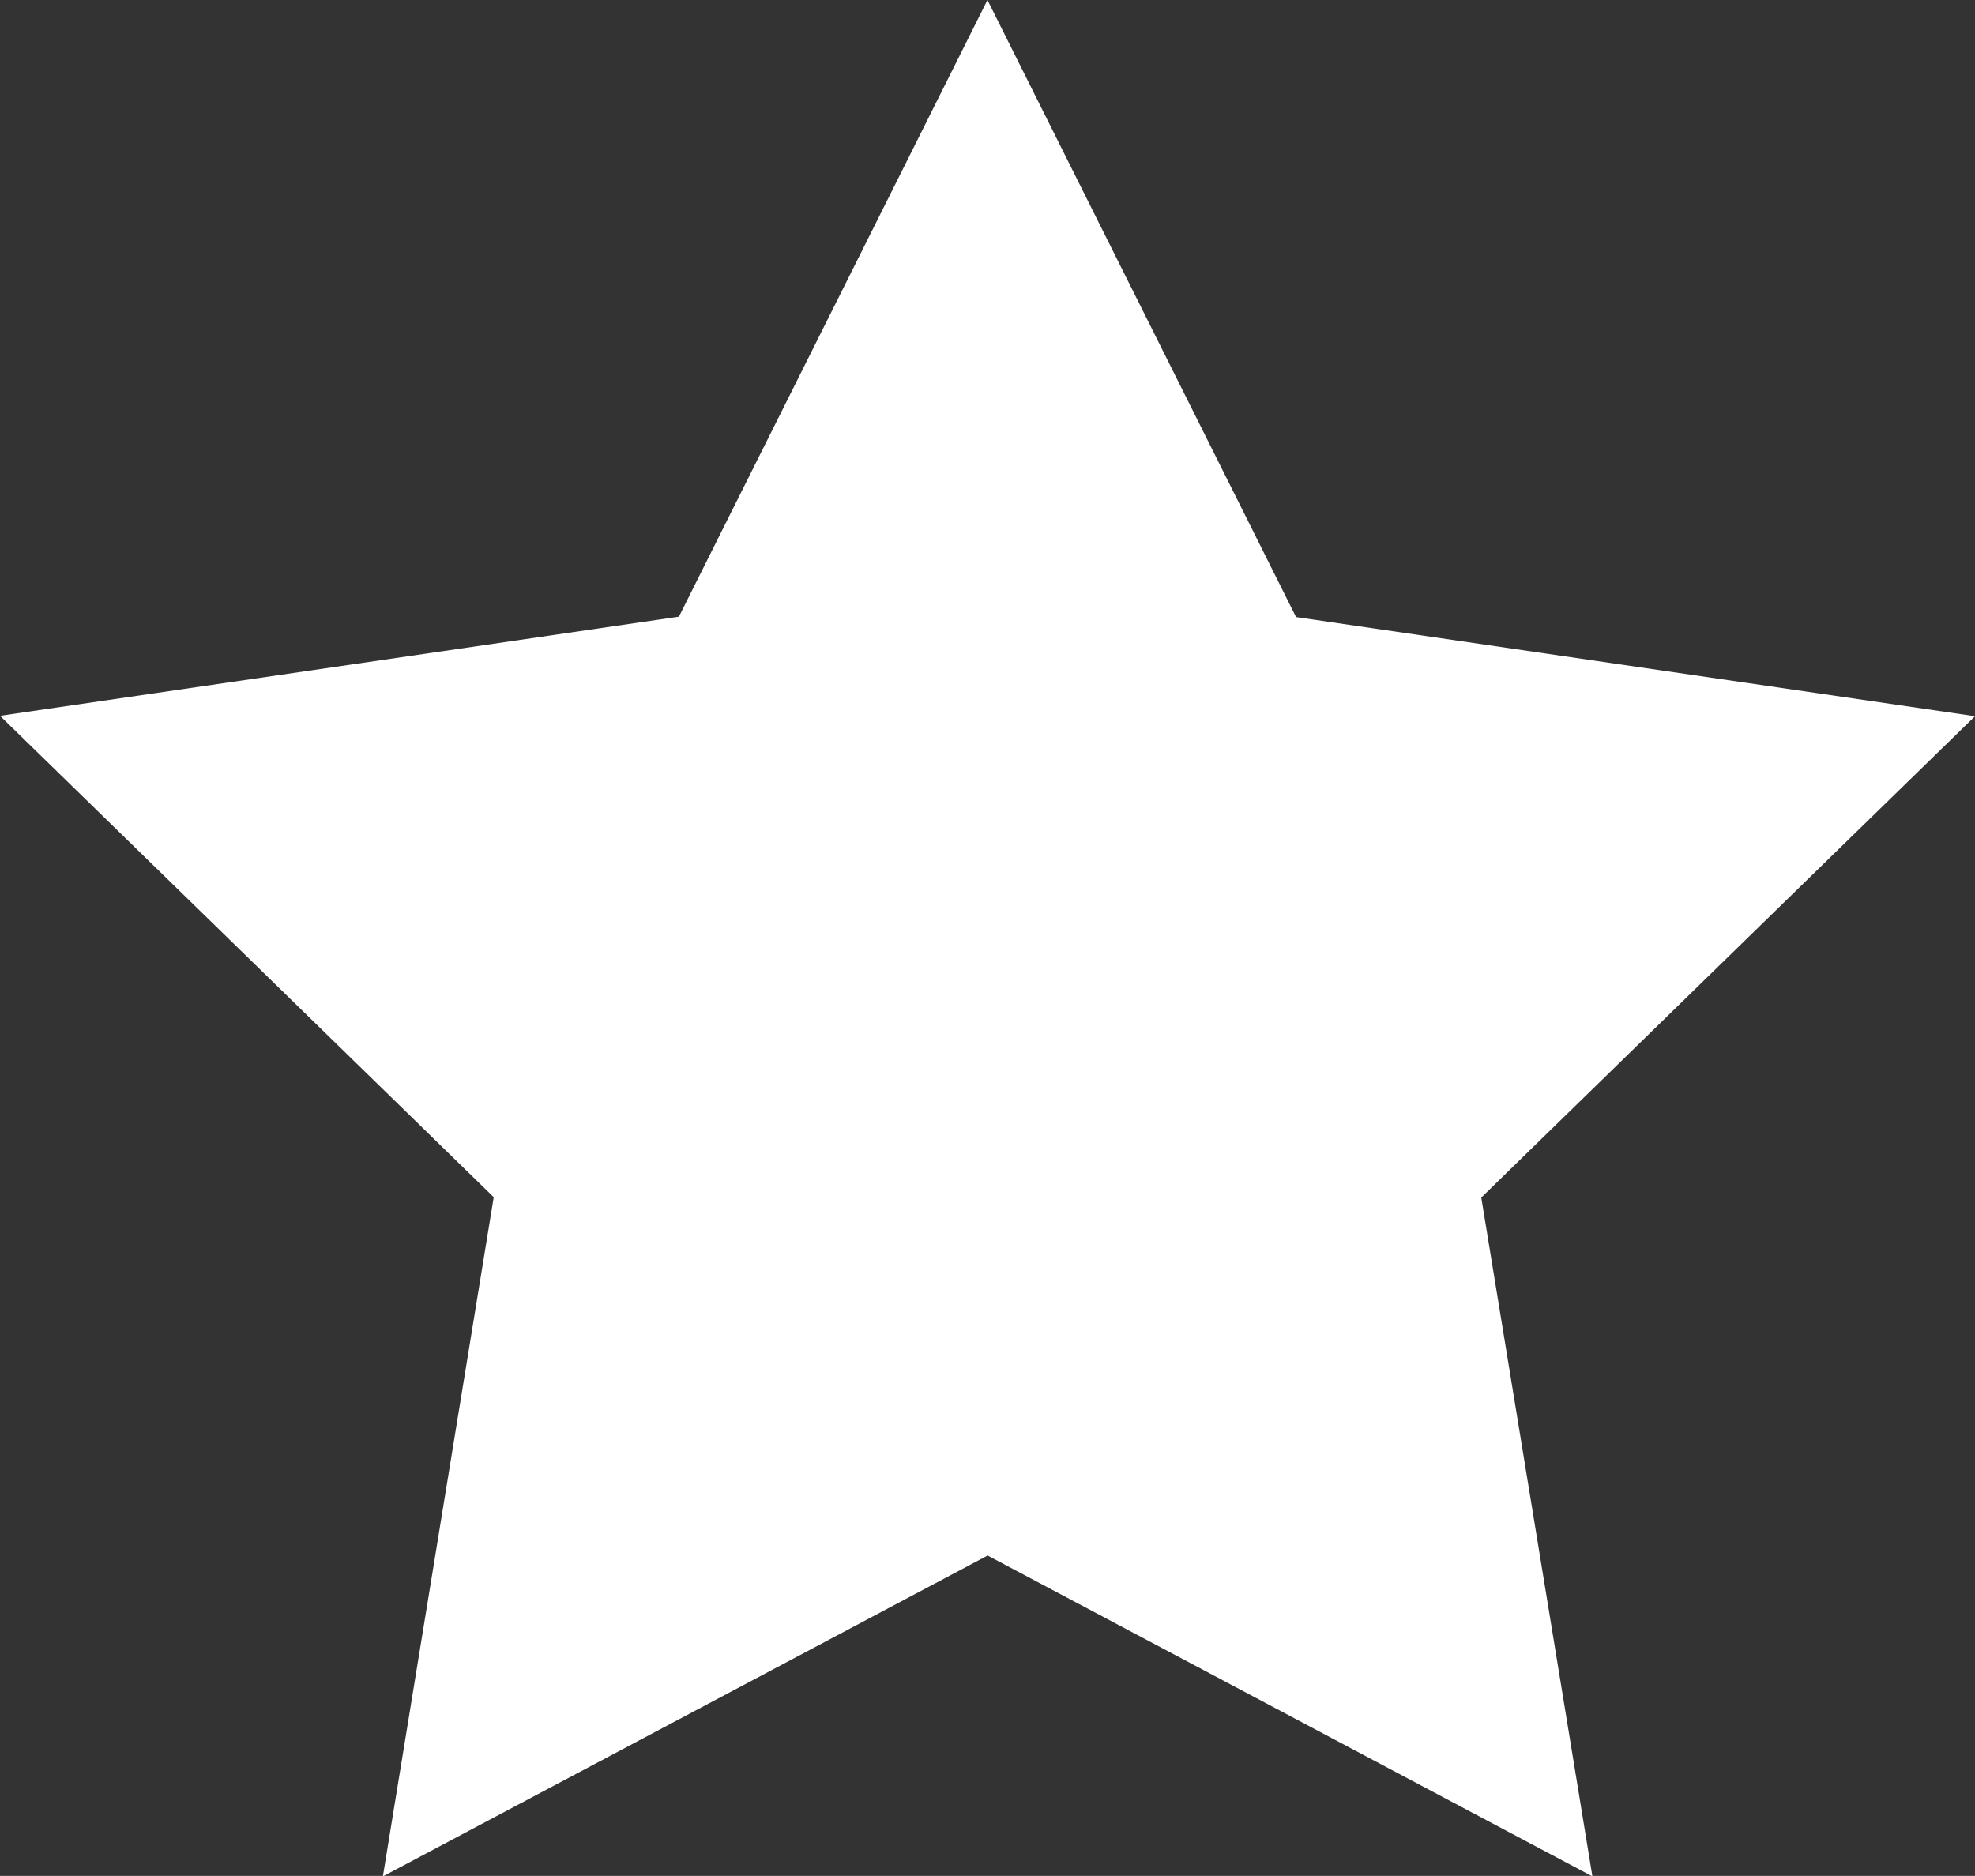 <svg xmlns="http://www.w3.org/2000/svg" width="19.921" height="18.924" viewBox="0 0 19.921 18.924">
  <rect x="0" y="0" width="19.921" height="18.924" fill="#333333" stroke="none"/>
  <path id="Path_157" data-name="Path 157" d="M9.96,0l3.113,6.225,6.848,1-4.98,4.856,1.121,6.848-6.1-3.237-6.1,3.237L4.98,12.077,0,7.221l6.848-1Z" fill="#fff"/>
</svg>
